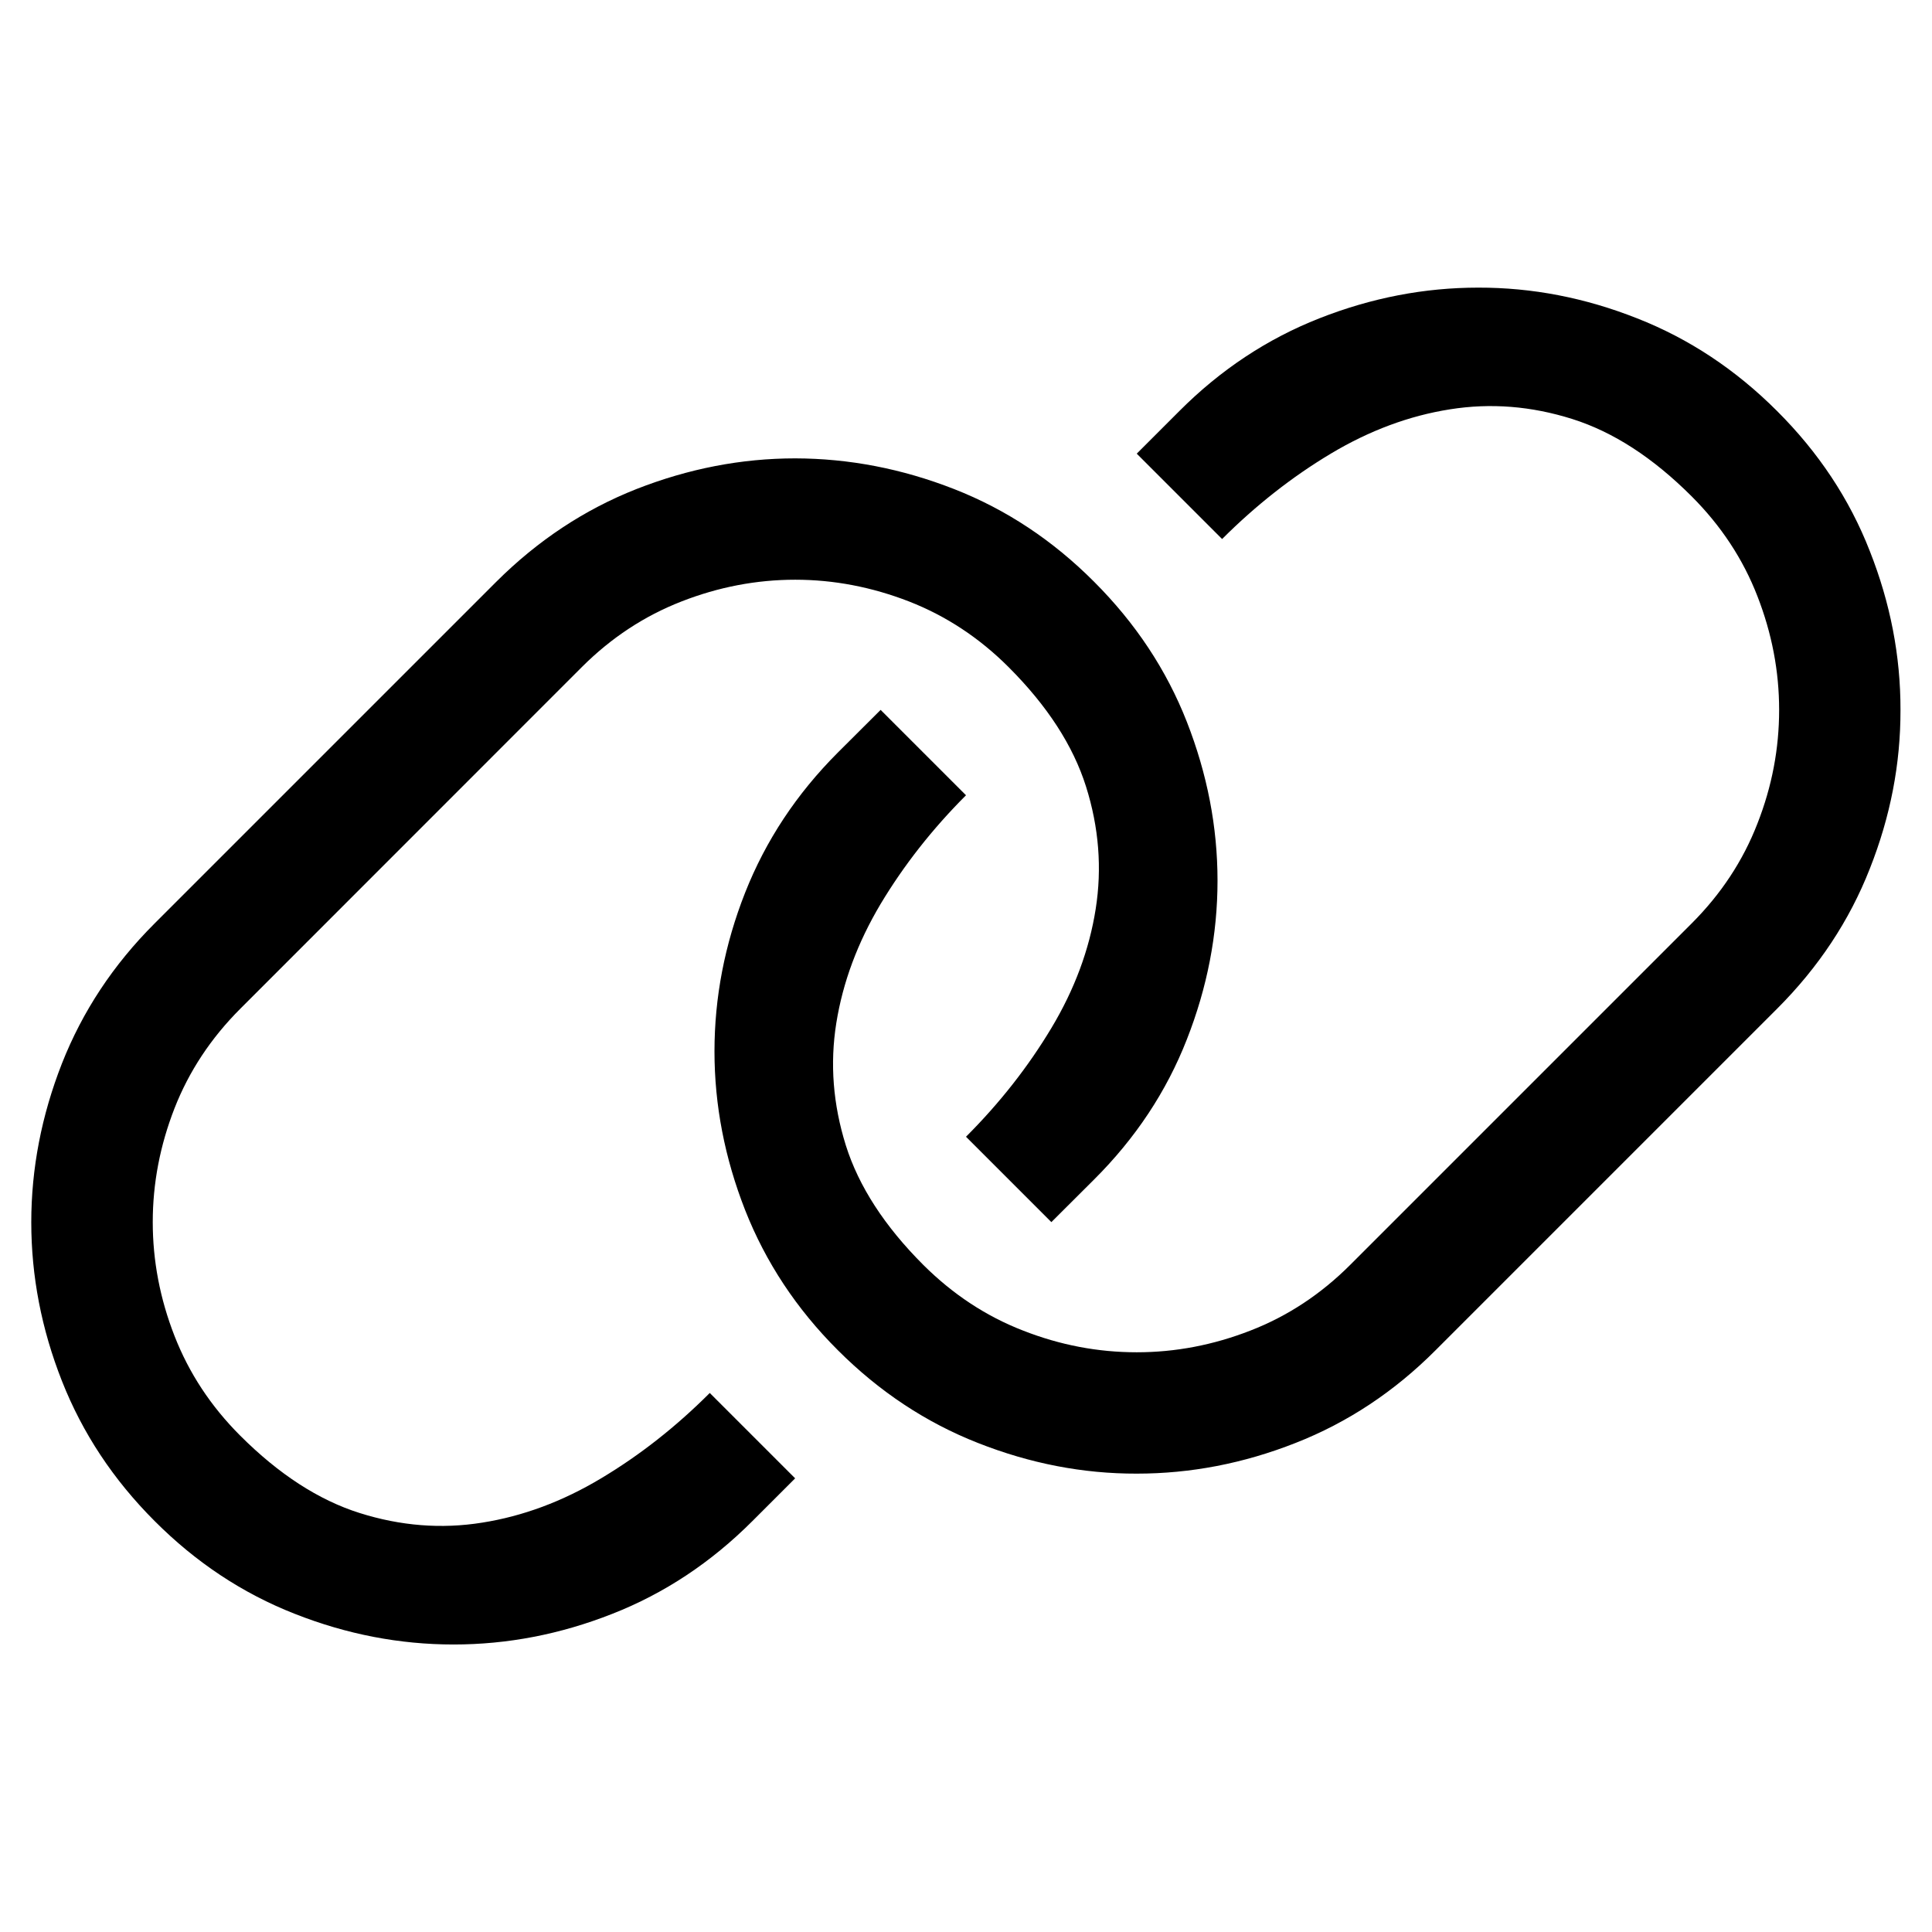 <?xml version="1.0" encoding="utf-8"?>
<!-- Generator: Adobe Illustrator 19.1.0, SVG Export Plug-In . SVG Version: 6.00 Build 0)  -->
<svg version="1.1" id="Layer_1" xmlns="http://www.w3.org/2000/svg" xmlns:xlink="http://www.w3.org/1999/xlink" x="0px" y="0px"
	 width="16px" height="16px" viewBox="0 0 16 16" enable-background="new 0 0 16 16" xml:space="preserve">
<path d="M8.707,10.121L8,9.414c0.28-0.28,0.515-0.58,0.707-0.9c0.192-0.32,0.314-0.649,0.367-0.986
	c0.053-0.336,0.027-0.675-0.08-1.014c-0.107-0.339-0.32-0.668-0.641-0.989C8.11,5.282,7.835,5.101,7.528,4.981
	c-0.307-0.119-0.621-0.18-0.942-0.18s-0.635,0.06-0.942,0.18c-0.308,0.12-0.583,0.301-0.826,0.544L1.99,8.354
	C1.747,8.597,1.565,8.872,1.445,9.179c-0.12,0.308-0.18,0.621-0.18,0.942c0,0.32,0.06,0.635,0.18,0.942
	c0.12,0.308,0.301,0.583,0.544,0.826c0.32,0.32,0.65,0.534,0.989,0.641c0.339,0.107,0.677,0.134,1.014,0.08
	c0.337-0.053,0.666-0.175,0.986-0.367c0.32-0.191,0.62-0.427,0.9-0.707l0.707,0.707l-0.354,0.354
	c-0.343,0.343-0.729,0.599-1.16,0.768c-0.431,0.17-0.869,0.254-1.315,0.254c-0.446,0-0.884-0.084-1.315-0.254
	c-0.431-0.169-0.818-0.425-1.16-0.768c-0.343-0.343-0.598-0.729-0.768-1.16c-0.17-0.431-0.254-0.869-0.254-1.315
	c0-0.445,0.085-0.884,0.254-1.315c0.17-0.431,0.425-0.818,0.768-1.16l2.828-2.828C4.453,4.476,4.84,4.22,5.271,4.05
	C5.702,3.881,6.14,3.796,6.586,3.796C7.031,3.797,7.469,3.881,7.901,4.05c0.432,0.169,0.818,0.425,1.16,0.768
	c0.343,0.343,0.599,0.729,0.768,1.16c0.169,0.432,0.254,0.87,0.254,1.315c0,0.446-0.085,0.885-0.254,1.315
	c-0.169,0.432-0.425,0.818-0.768,1.16L8.707,10.121z M9.414,3.757l0.707,0.707c0.28-0.28,0.581-0.516,0.9-0.707
	c0.321-0.192,0.65-0.314,0.986-0.367c0.338-0.054,0.675-0.027,1.014,0.08c0.339,0.107,0.668,0.32,0.989,0.641
	c0.243,0.243,0.425,0.519,0.544,0.826c0.12,0.308,0.18,0.621,0.18,0.942s-0.059,0.634-0.18,0.942
	c-0.119,0.307-0.301,0.583-0.544,0.826l-2.828,2.828c-0.243,0.243-0.519,0.425-0.826,0.544c-0.308,0.12-0.621,0.18-0.942,0.18
	c-0.32,0-0.634-0.059-0.942-0.18C8.165,10.9,7.89,10.718,7.646,10.475c-0.32-0.32-0.534-0.65-0.641-0.989
	C6.899,9.147,6.872,8.81,6.926,8.472c0.054-0.337,0.176-0.665,0.367-0.986C7.485,7.166,7.72,6.866,8,6.586L7.293,5.879L6.939,6.232
	c-0.343,0.343-0.598,0.73-0.768,1.16c-0.17,0.431-0.254,0.869-0.254,1.315c0,0.446,0.085,0.884,0.254,1.315
	c0.17,0.431,0.425,0.818,0.768,1.16c0.343,0.343,0.73,0.599,1.16,0.768c0.431,0.17,0.869,0.255,1.315,0.254
	c0.446,0,0.884-0.084,1.315-0.254c0.431-0.169,0.818-0.425,1.16-0.768l2.828-2.828c0.343-0.343,0.599-0.729,0.768-1.16
	c0.171-0.432,0.255-0.869,0.254-1.315c0.001-0.446-0.084-0.885-0.254-1.315c-0.168-0.431-0.425-0.818-0.768-1.16
	c-0.343-0.343-0.729-0.599-1.16-0.768c-0.43-0.17-0.868-0.255-1.315-0.254c-0.445,0-0.883,0.084-1.315,0.254
	c-0.43,0.169-0.818,0.425-1.16,0.768L9.414,3.757z"/>
</svg>
